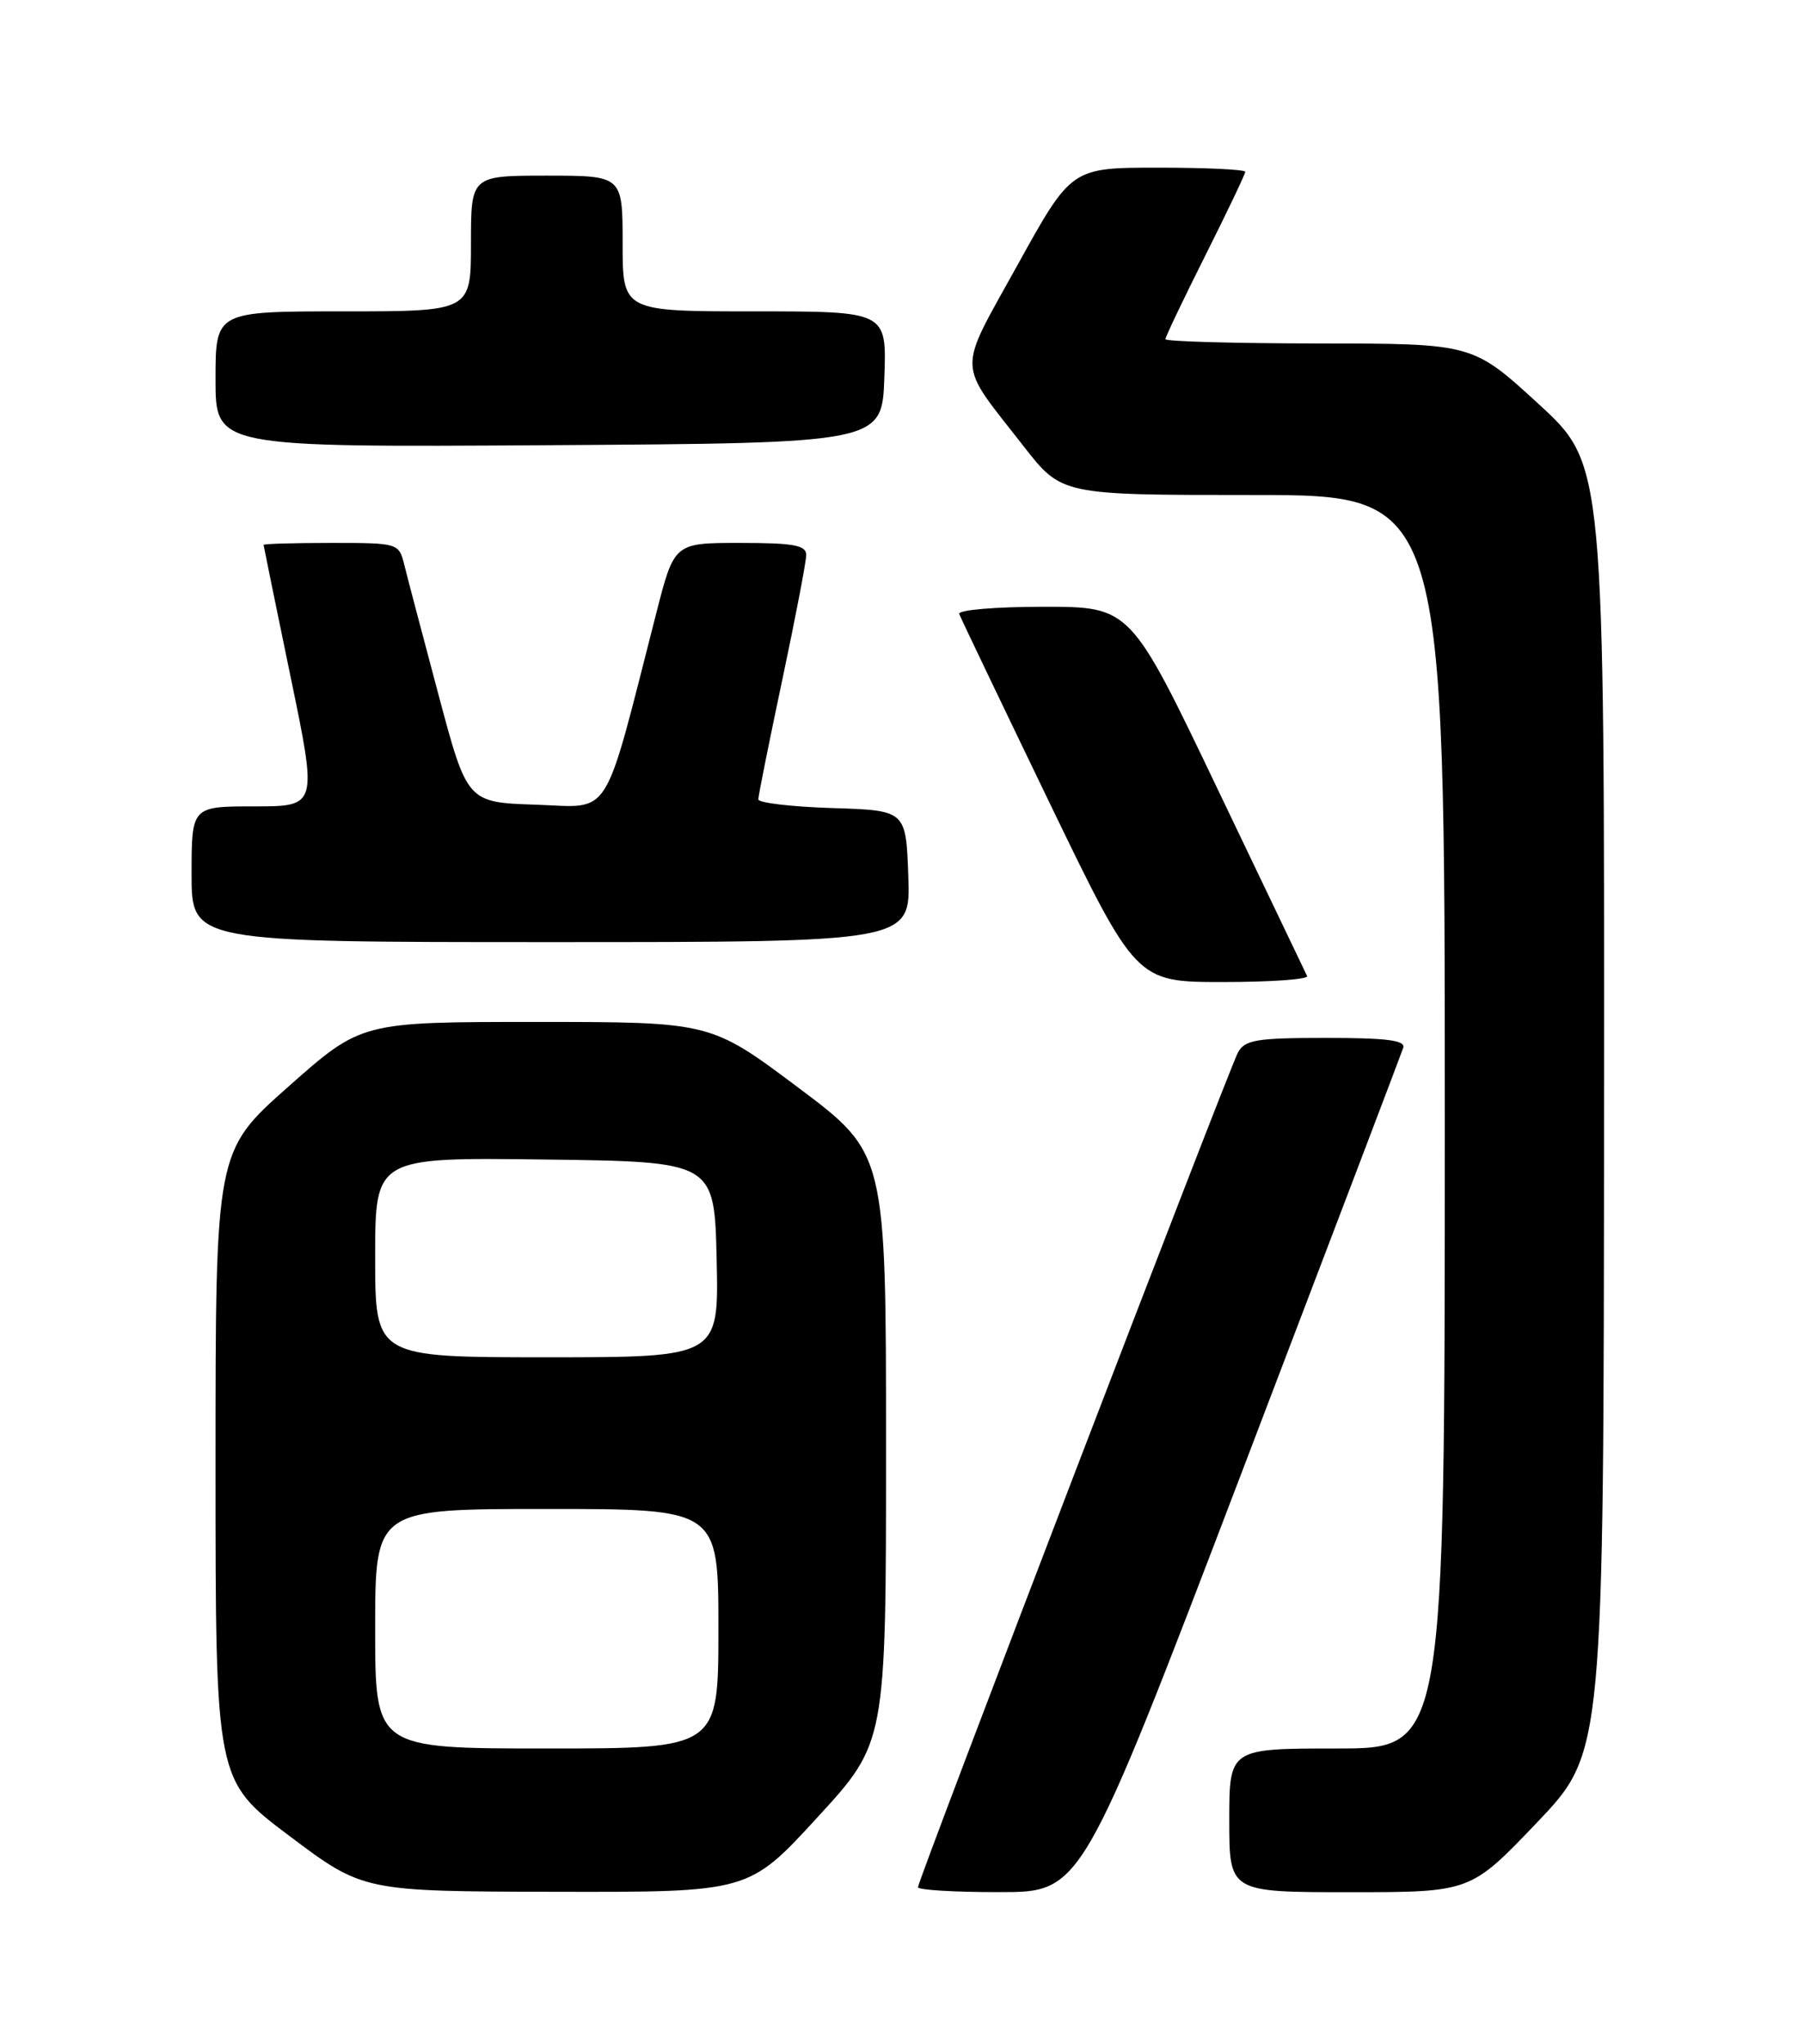 <?xml version="1.0" encoding="UTF-8" standalone="no"?>
<!DOCTYPE svg PUBLIC "-//W3C//DTD SVG 1.1//EN" "http://www.w3.org/Graphics/SVG/1.1/DTD/svg11.dtd" >
<svg xmlns="http://www.w3.org/2000/svg" xmlns:xlink="http://www.w3.org/1999/xlink" version="1.1" viewBox="0 0 226 256">
 <g >
 <path fill="currentColor"
d=" M 102.40 227.63 C 111.00 218.27 111.00 218.27 111.00 181.37 C 111.00 144.47 111.00 144.47 100.01 136.23 C 89.03 128.00 89.03 128.00 67.15 128.00 C 45.27 128.00 45.27 128.00 36.13 136.10 C 27.00 144.19 27.00 144.19 27.00 183.60 C 27.00 223.00 27.00 223.00 36.25 229.95 C 45.50 236.90 45.50 236.90 69.65 236.95 C 93.81 237.00 93.81 237.00 102.40 227.63 Z  M 155.44 184.74 C 166.40 156.01 175.56 131.94 175.79 131.25 C 176.11 130.30 173.76 130.00 166.14 130.00 C 157.38 130.00 155.94 130.24 155.08 131.84 C 153.89 134.08 115.00 235.49 115.00 236.38 C 115.00 236.72 119.61 237.00 125.25 236.99 C 135.50 236.99 135.50 236.99 155.44 184.74 Z  M 192.57 228.25 C 200.91 219.50 200.91 219.50 200.95 138.84 C 201.00 58.17 201.00 58.17 192.75 50.60 C 184.50 43.03 184.50 43.03 165.25 43.02 C 154.66 43.01 146.00 42.77 146.00 42.48 C 146.00 42.20 148.25 37.48 151.00 32.00 C 153.75 26.52 156.00 21.80 156.00 21.52 C 156.00 21.23 151.10 21.00 145.11 21.00 C 134.22 21.00 134.22 21.00 127.48 33.18 C 119.85 46.99 119.78 45.04 128.25 55.91 C 133.00 62.00 133.00 62.00 157.00 62.00 C 181.00 62.00 181.00 62.00 181.00 140.50 C 181.00 219.00 181.00 219.00 167.50 219.00 C 154.00 219.00 154.00 219.00 154.00 228.00 C 154.00 237.00 154.00 237.00 169.12 237.00 C 184.23 237.00 184.23 237.00 192.57 228.25 Z  M 163.75 122.25 C 163.55 121.84 158.49 111.26 152.50 98.75 C 141.62 76.00 141.62 76.00 130.73 76.00 C 124.69 76.00 119.98 76.40 120.17 76.90 C 120.35 77.39 125.41 87.97 131.41 100.40 C 142.33 123.00 142.33 123.00 153.22 123.00 C 159.22 123.00 163.95 122.66 163.75 122.25 Z  M 113.79 109.75 C 113.50 101.50 113.50 101.50 104.25 101.21 C 99.16 101.05 95.00 100.56 95.00 100.12 C 95.00 99.68 96.35 92.95 98.00 85.16 C 99.65 77.38 101.00 70.33 101.00 69.51 C 101.00 68.29 99.43 68.00 92.73 68.00 C 84.47 68.00 84.47 68.00 82.23 76.75 C 75.46 103.17 76.75 101.11 67.14 100.79 C 58.53 100.50 58.53 100.50 54.93 87.00 C 52.95 79.58 51.02 72.26 50.65 70.75 C 49.97 68.02 49.90 68.00 41.48 68.00 C 36.82 68.00 33.01 68.11 33.02 68.25 C 33.03 68.39 34.55 75.81 36.40 84.75 C 39.77 101.00 39.77 101.00 31.88 101.00 C 24.00 101.00 24.00 101.00 24.00 109.50 C 24.00 118.00 24.00 118.00 69.04 118.00 C 114.08 118.00 114.08 118.00 113.79 109.75 Z  M 110.79 47.25 C 111.08 39.00 111.08 39.00 94.54 39.00 C 78.00 39.00 78.00 39.00 78.00 30.50 C 78.00 22.00 78.00 22.00 68.50 22.00 C 59.00 22.00 59.00 22.00 59.00 30.50 C 59.00 39.00 59.00 39.00 43.00 39.00 C 27.00 39.00 27.00 39.00 27.00 47.51 C 27.00 56.02 27.00 56.02 68.75 55.76 C 110.50 55.50 110.50 55.50 110.79 47.25 Z  M 47.00 204.00 C 47.00 189.00 47.00 189.00 68.50 189.00 C 90.00 189.00 90.00 189.00 90.00 204.00 C 90.00 219.00 90.00 219.00 68.50 219.00 C 47.00 219.00 47.00 219.00 47.00 204.00 Z  M 47.00 157.48 C 47.00 144.96 47.00 144.96 68.25 145.23 C 89.50 145.50 89.50 145.50 89.78 157.75 C 90.06 170.00 90.06 170.00 68.53 170.00 C 47.00 170.00 47.00 170.00 47.00 157.48 Z "/>
</g>
</svg>